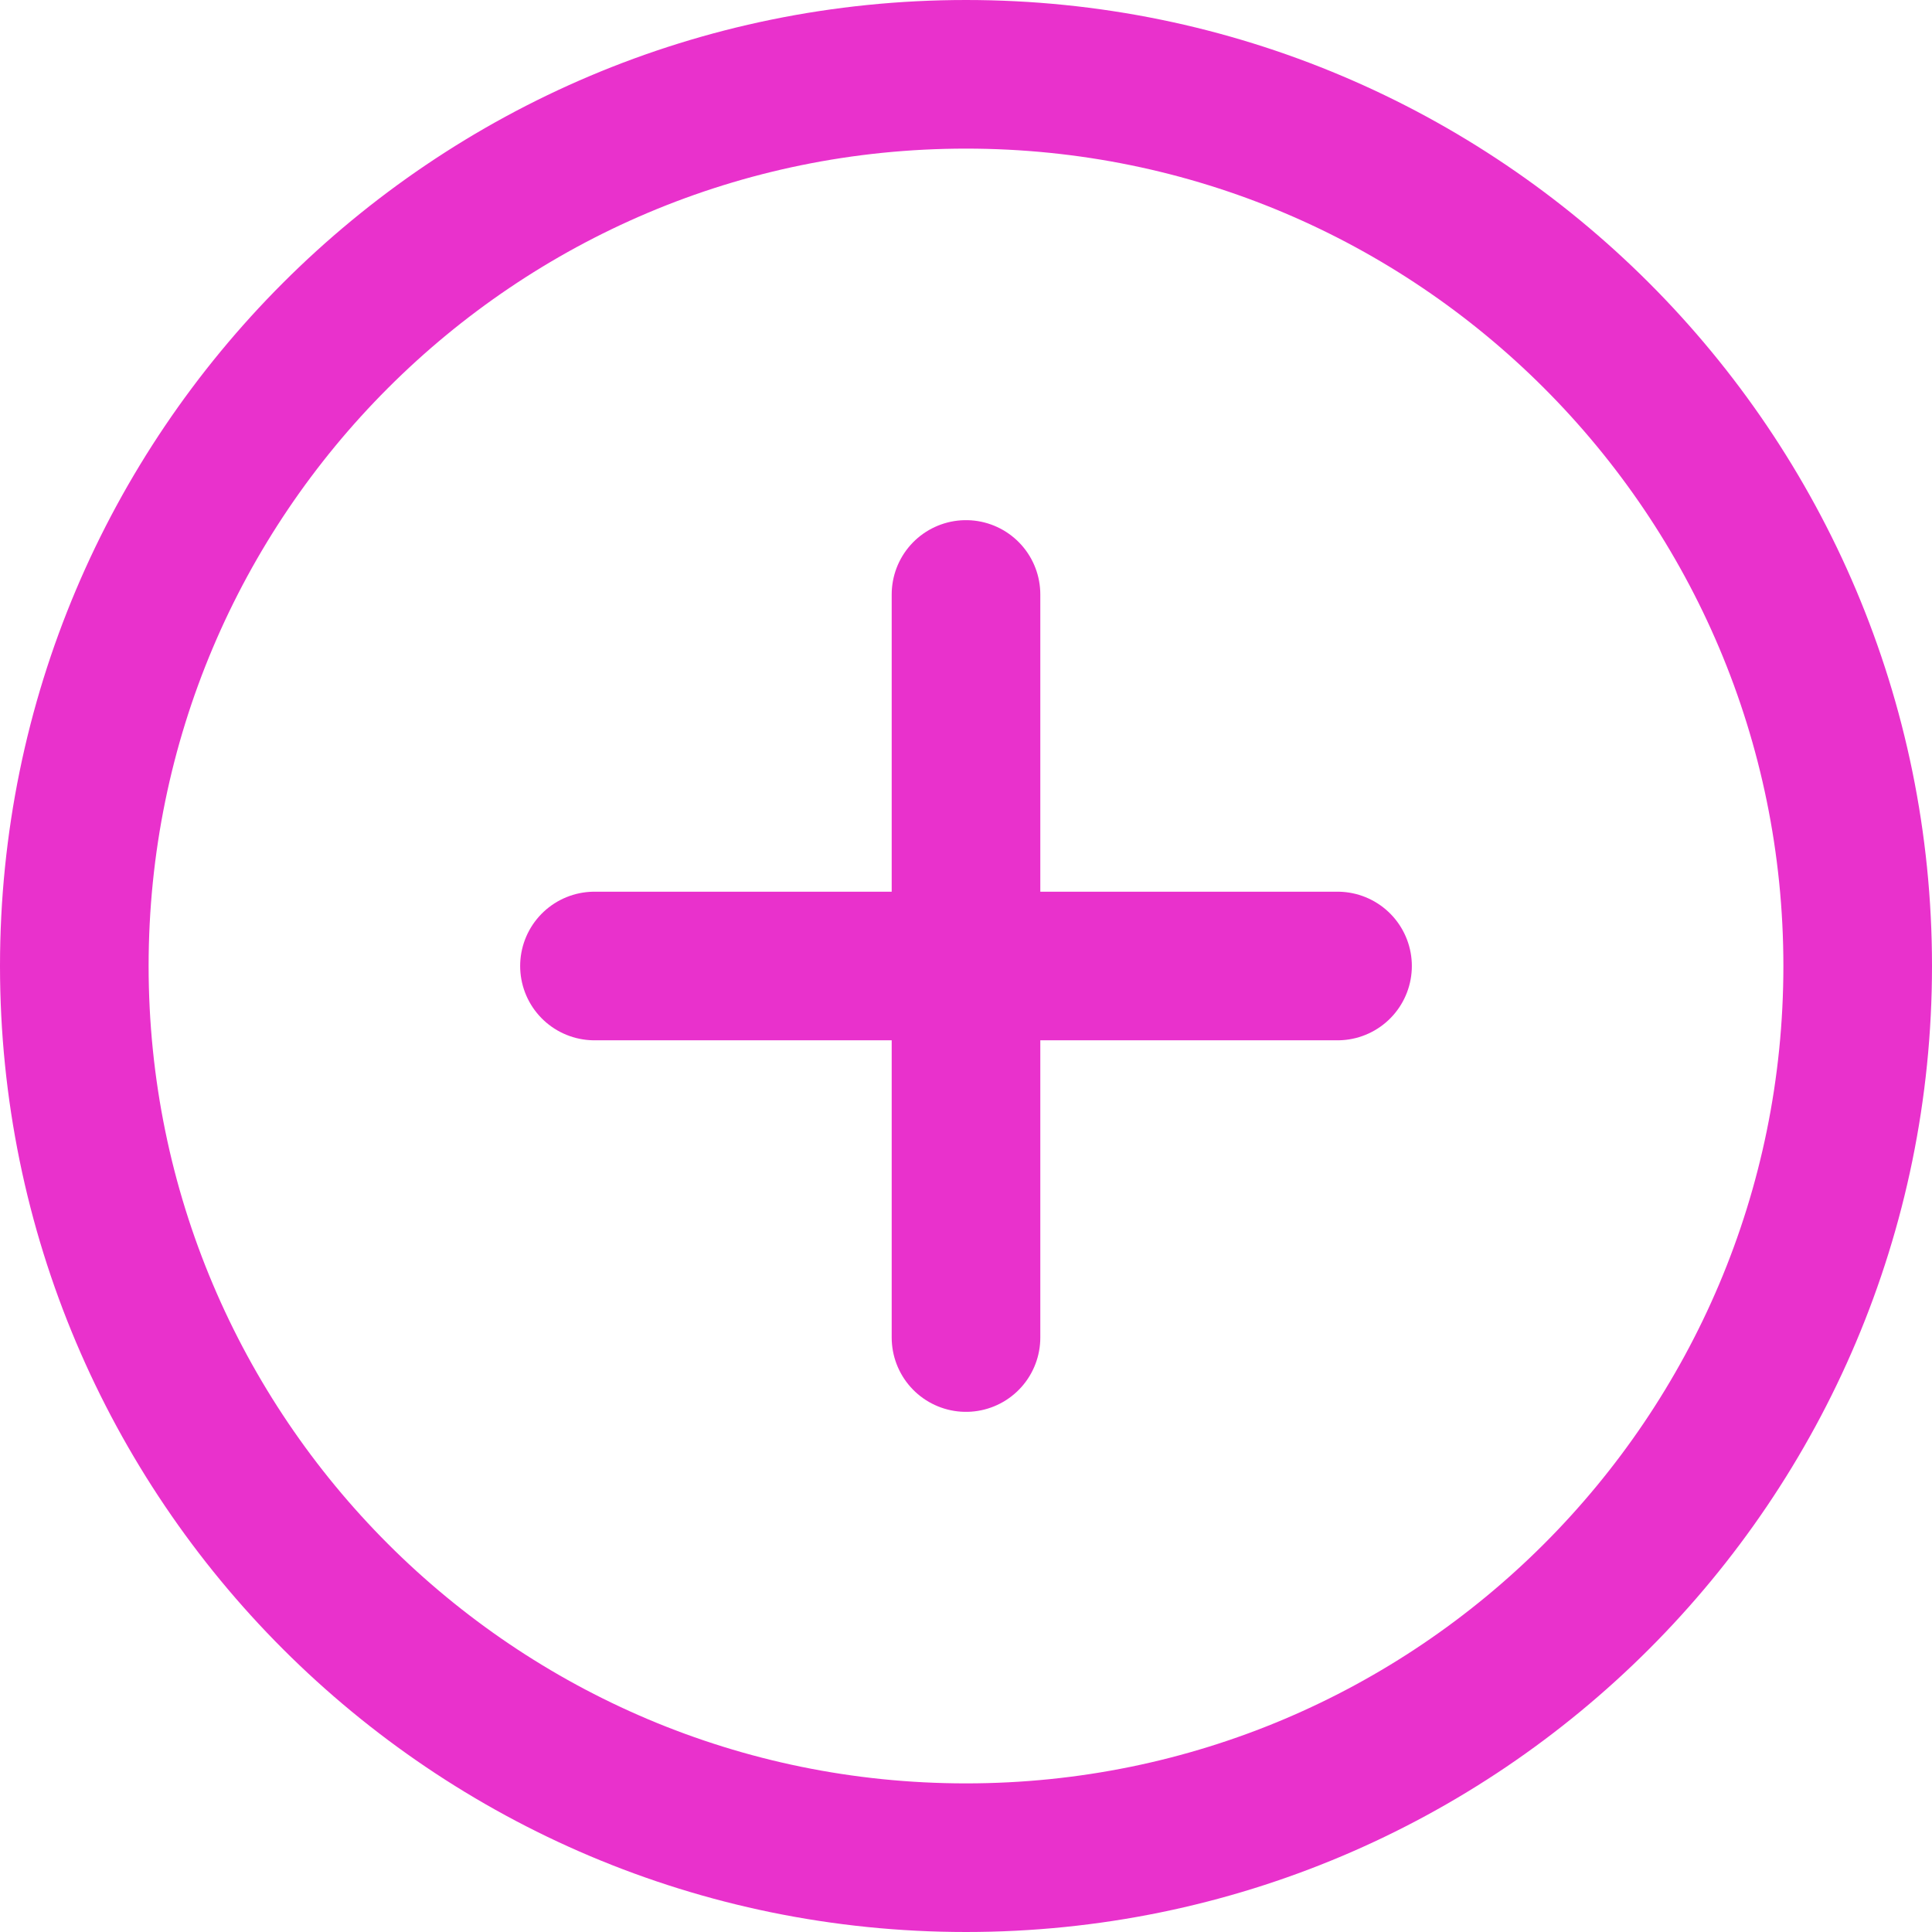 <svg width="52" height="52" viewBox="0 0 52 52" fill="none" xmlns="http://www.w3.org/2000/svg">
<path d="M16 26H36M26 36V16M50 26C50 39.255 39.255 50 26 50C12.745 50 2 39.255 2 26C2 12.745 12.745 2 26 2C39.255 2 50 12.745 50 26Z" stroke="#E931CC" stroke-width="4" stroke-linecap="round"/>
</svg>
